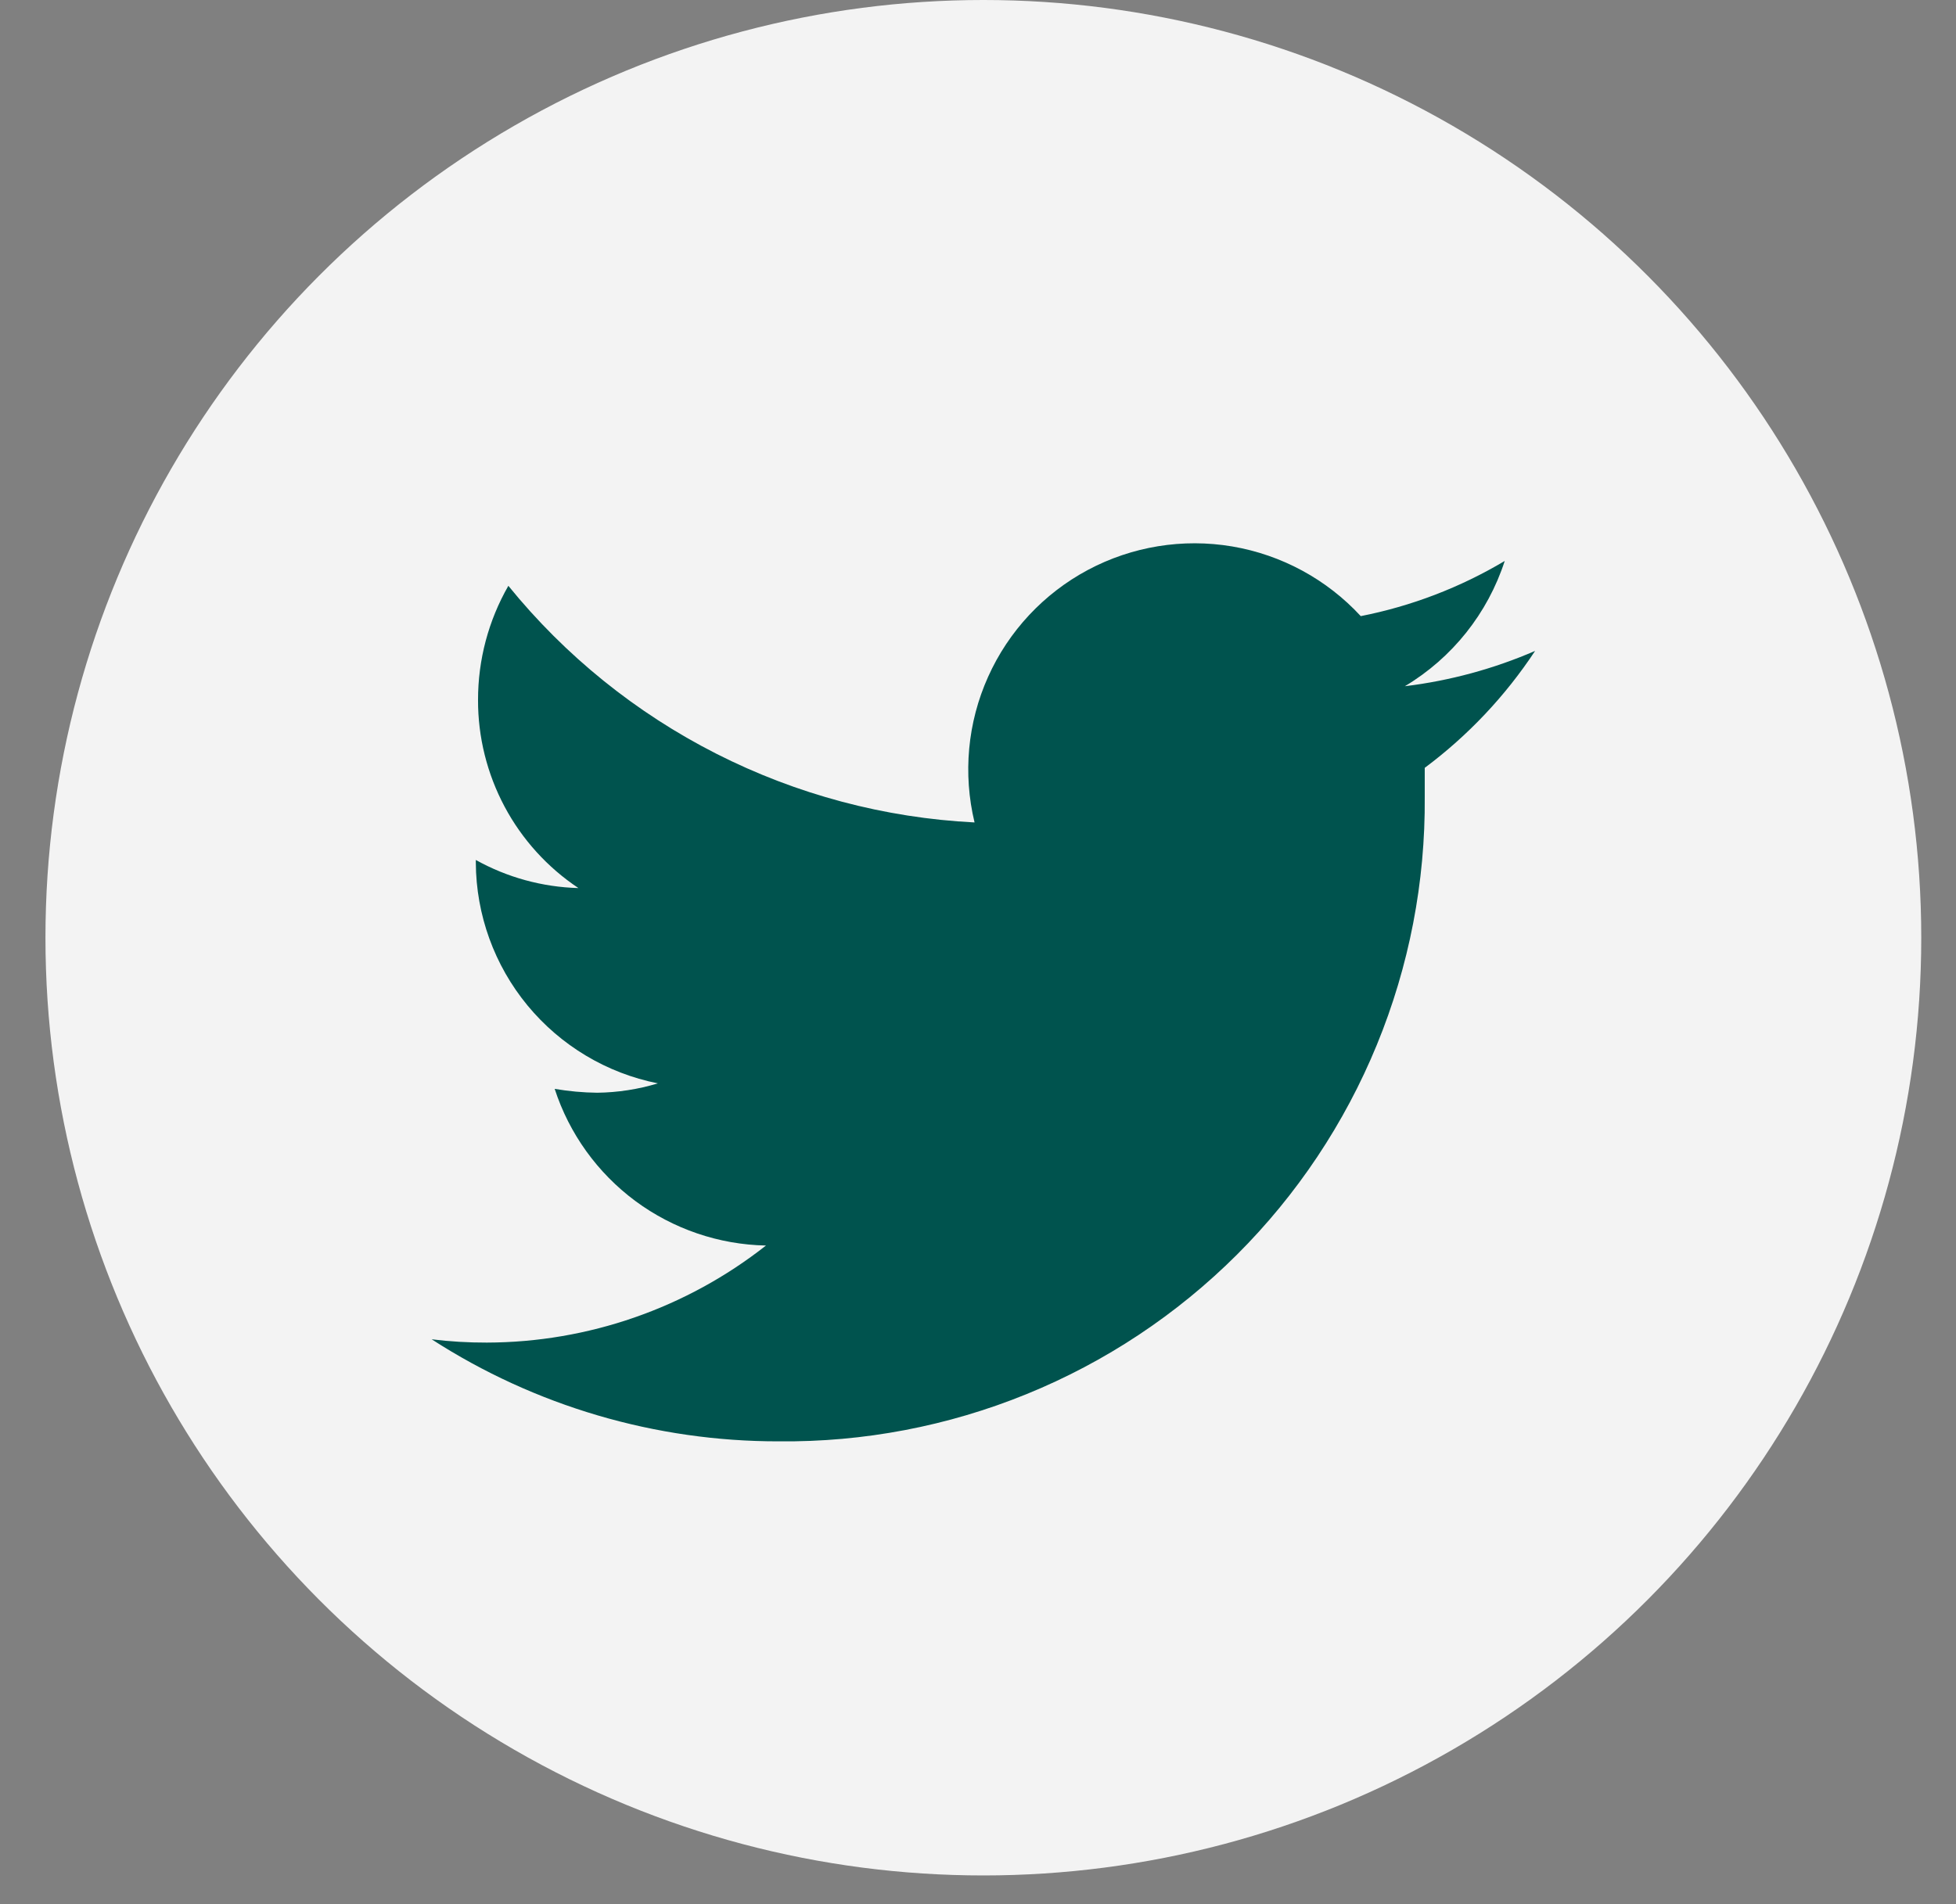 <svg width="38" height="37" viewBox="0 0 38 37" fill="none" xmlns="http://www.w3.org/2000/svg">
<rect x="0" y="0" width="38" height="37" fill="#808080" stroke="none"/>
<circle cx="19.104" cy="18.221" r="18.221" fill="#F3F3F3"/>
<path d="M29.823 12.648C29.017 12.997 28.165 13.228 27.293 13.334C28.213 12.784 28.902 11.92 29.233 10.9C28.369 11.415 27.422 11.778 26.436 11.972C25.776 11.257 24.898 10.781 23.938 10.618C22.979 10.456 21.992 10.617 21.134 11.075C20.276 11.534 19.594 12.264 19.196 13.152C18.797 14.04 18.705 15.035 18.933 15.981C17.185 15.893 15.476 15.438 13.915 14.645C12.355 13.853 10.979 12.742 9.876 11.383C9.489 12.058 9.286 12.823 9.287 13.601C9.285 14.324 9.463 15.036 9.803 15.674C10.143 16.312 10.636 16.855 11.237 17.256C10.538 17.237 9.854 17.05 9.244 16.71V16.763C9.249 17.776 9.604 18.756 10.248 19.537C10.893 20.318 11.787 20.853 12.781 21.051C12.398 21.167 12.001 21.228 11.602 21.233C11.325 21.23 11.049 21.204 10.776 21.158C11.059 22.029 11.607 22.79 12.342 23.336C13.078 23.881 13.966 24.184 14.881 24.202C13.335 25.419 11.426 26.083 9.458 26.088C9.1 26.089 8.742 26.068 8.386 26.024C10.395 27.321 12.736 28.01 15.128 28.007C16.778 28.024 18.415 27.712 19.944 27.089C21.472 26.467 22.861 25.546 24.03 24.38C25.198 23.215 26.123 21.828 26.749 20.301C27.376 18.774 27.692 17.138 27.679 15.488C27.679 15.306 27.679 15.113 27.679 14.92C28.52 14.293 29.245 13.524 29.823 12.648Z" fill="#00534E"/>
</svg>
